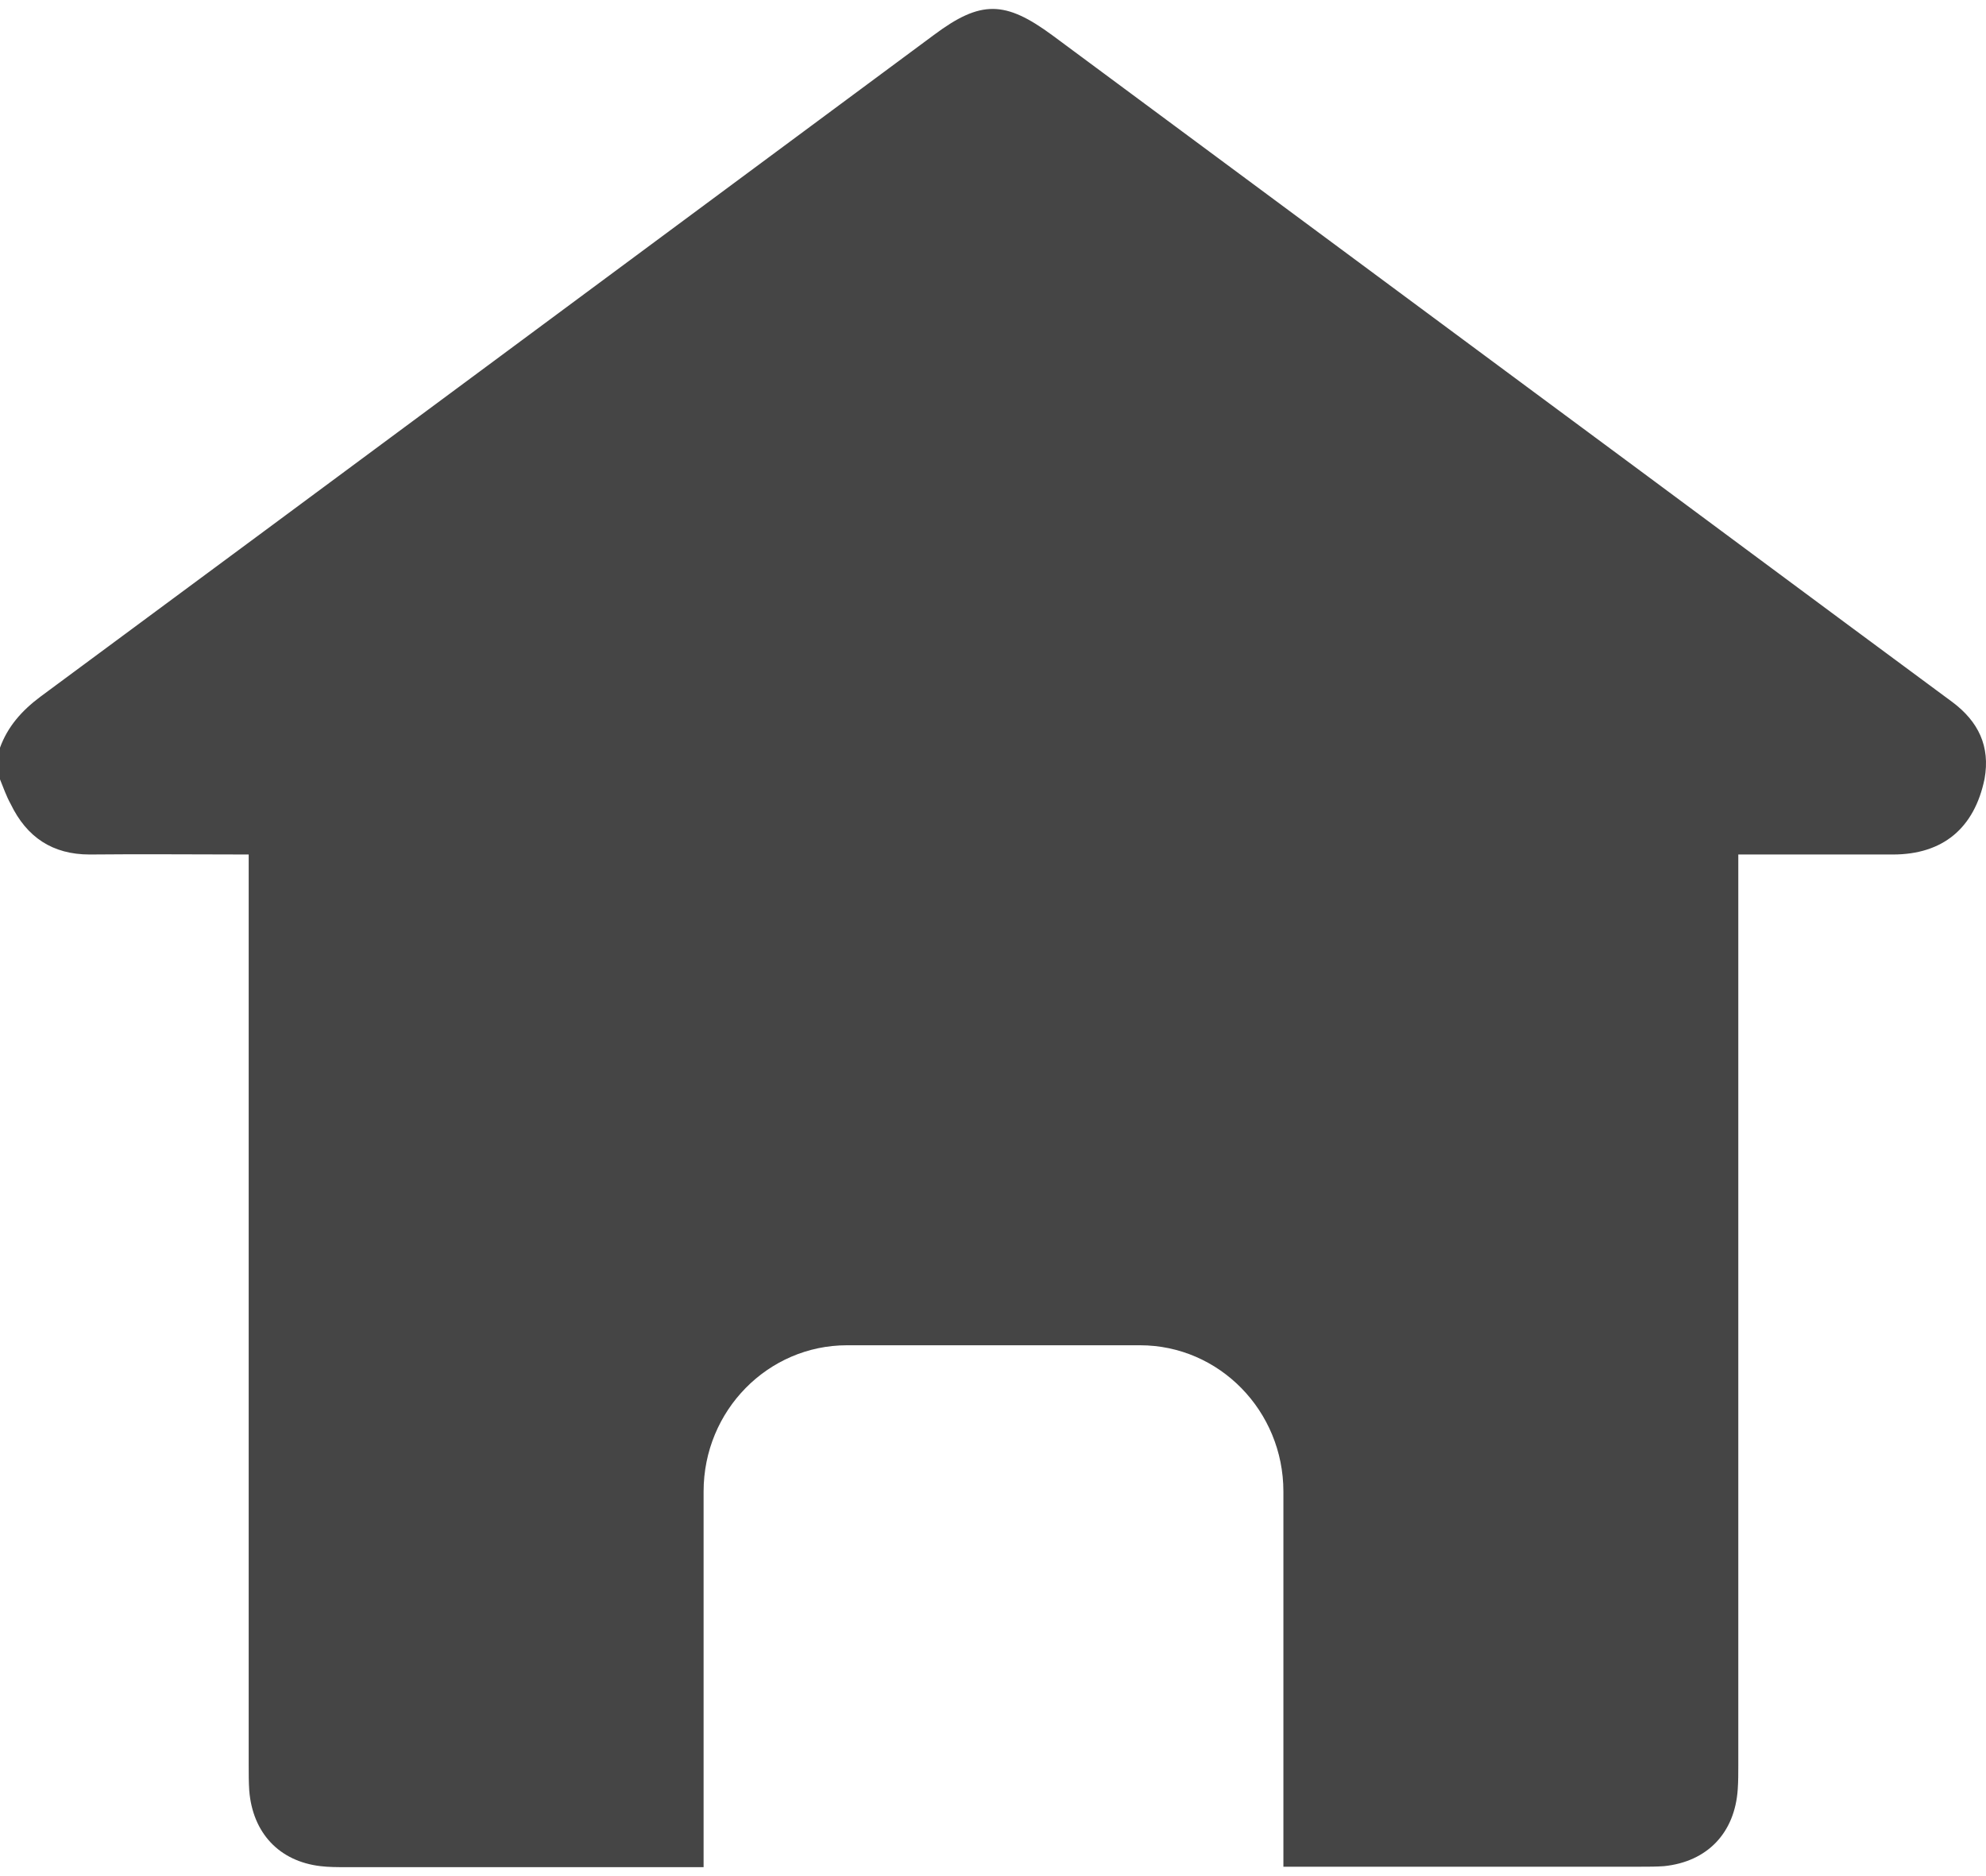 <svg width="18" height="17" viewBox="0 0 18 17" fill="none" xmlns="http://www.w3.org/2000/svg">
<path d="M17.697 6.363C16.436 5.432 15.179 4.496 13.918 3.564C12.459 2.485 11 1.401 9.541 0.322C9.11 0.004 8.89 -0.001 8.464 0.317C5.766 2.315 3.067 4.317 0.365 6.314C0.198 6.439 0.07 6.583 0 6.775V7.062C0.031 7.138 0.057 7.214 0.097 7.286C0.242 7.586 0.475 7.743 0.813 7.743C1.288 7.738 1.758 7.743 2.254 7.743V7.967C2.254 10.64 2.254 13.314 2.254 15.992C2.254 16.068 2.254 16.149 2.259 16.225C2.29 16.61 2.531 16.866 2.905 16.91C2.98 16.919 3.059 16.919 3.133 16.919H6.377V13.515C6.377 12.781 6.961 12.19 7.677 12.19H10.332C11.052 12.19 11.632 12.786 11.632 13.515V16.915H14.871C14.942 16.915 15.012 16.915 15.082 16.91C15.473 16.87 15.724 16.61 15.75 16.212C15.755 16.14 15.755 16.068 15.755 15.997C15.755 13.323 15.755 10.649 15.755 7.971V7.743C16.234 7.743 16.695 7.743 17.156 7.743C17.609 7.743 17.895 7.505 17.987 7.057C18.04 6.762 17.93 6.538 17.697 6.363Z" fill="#454545"/>
</svg>
